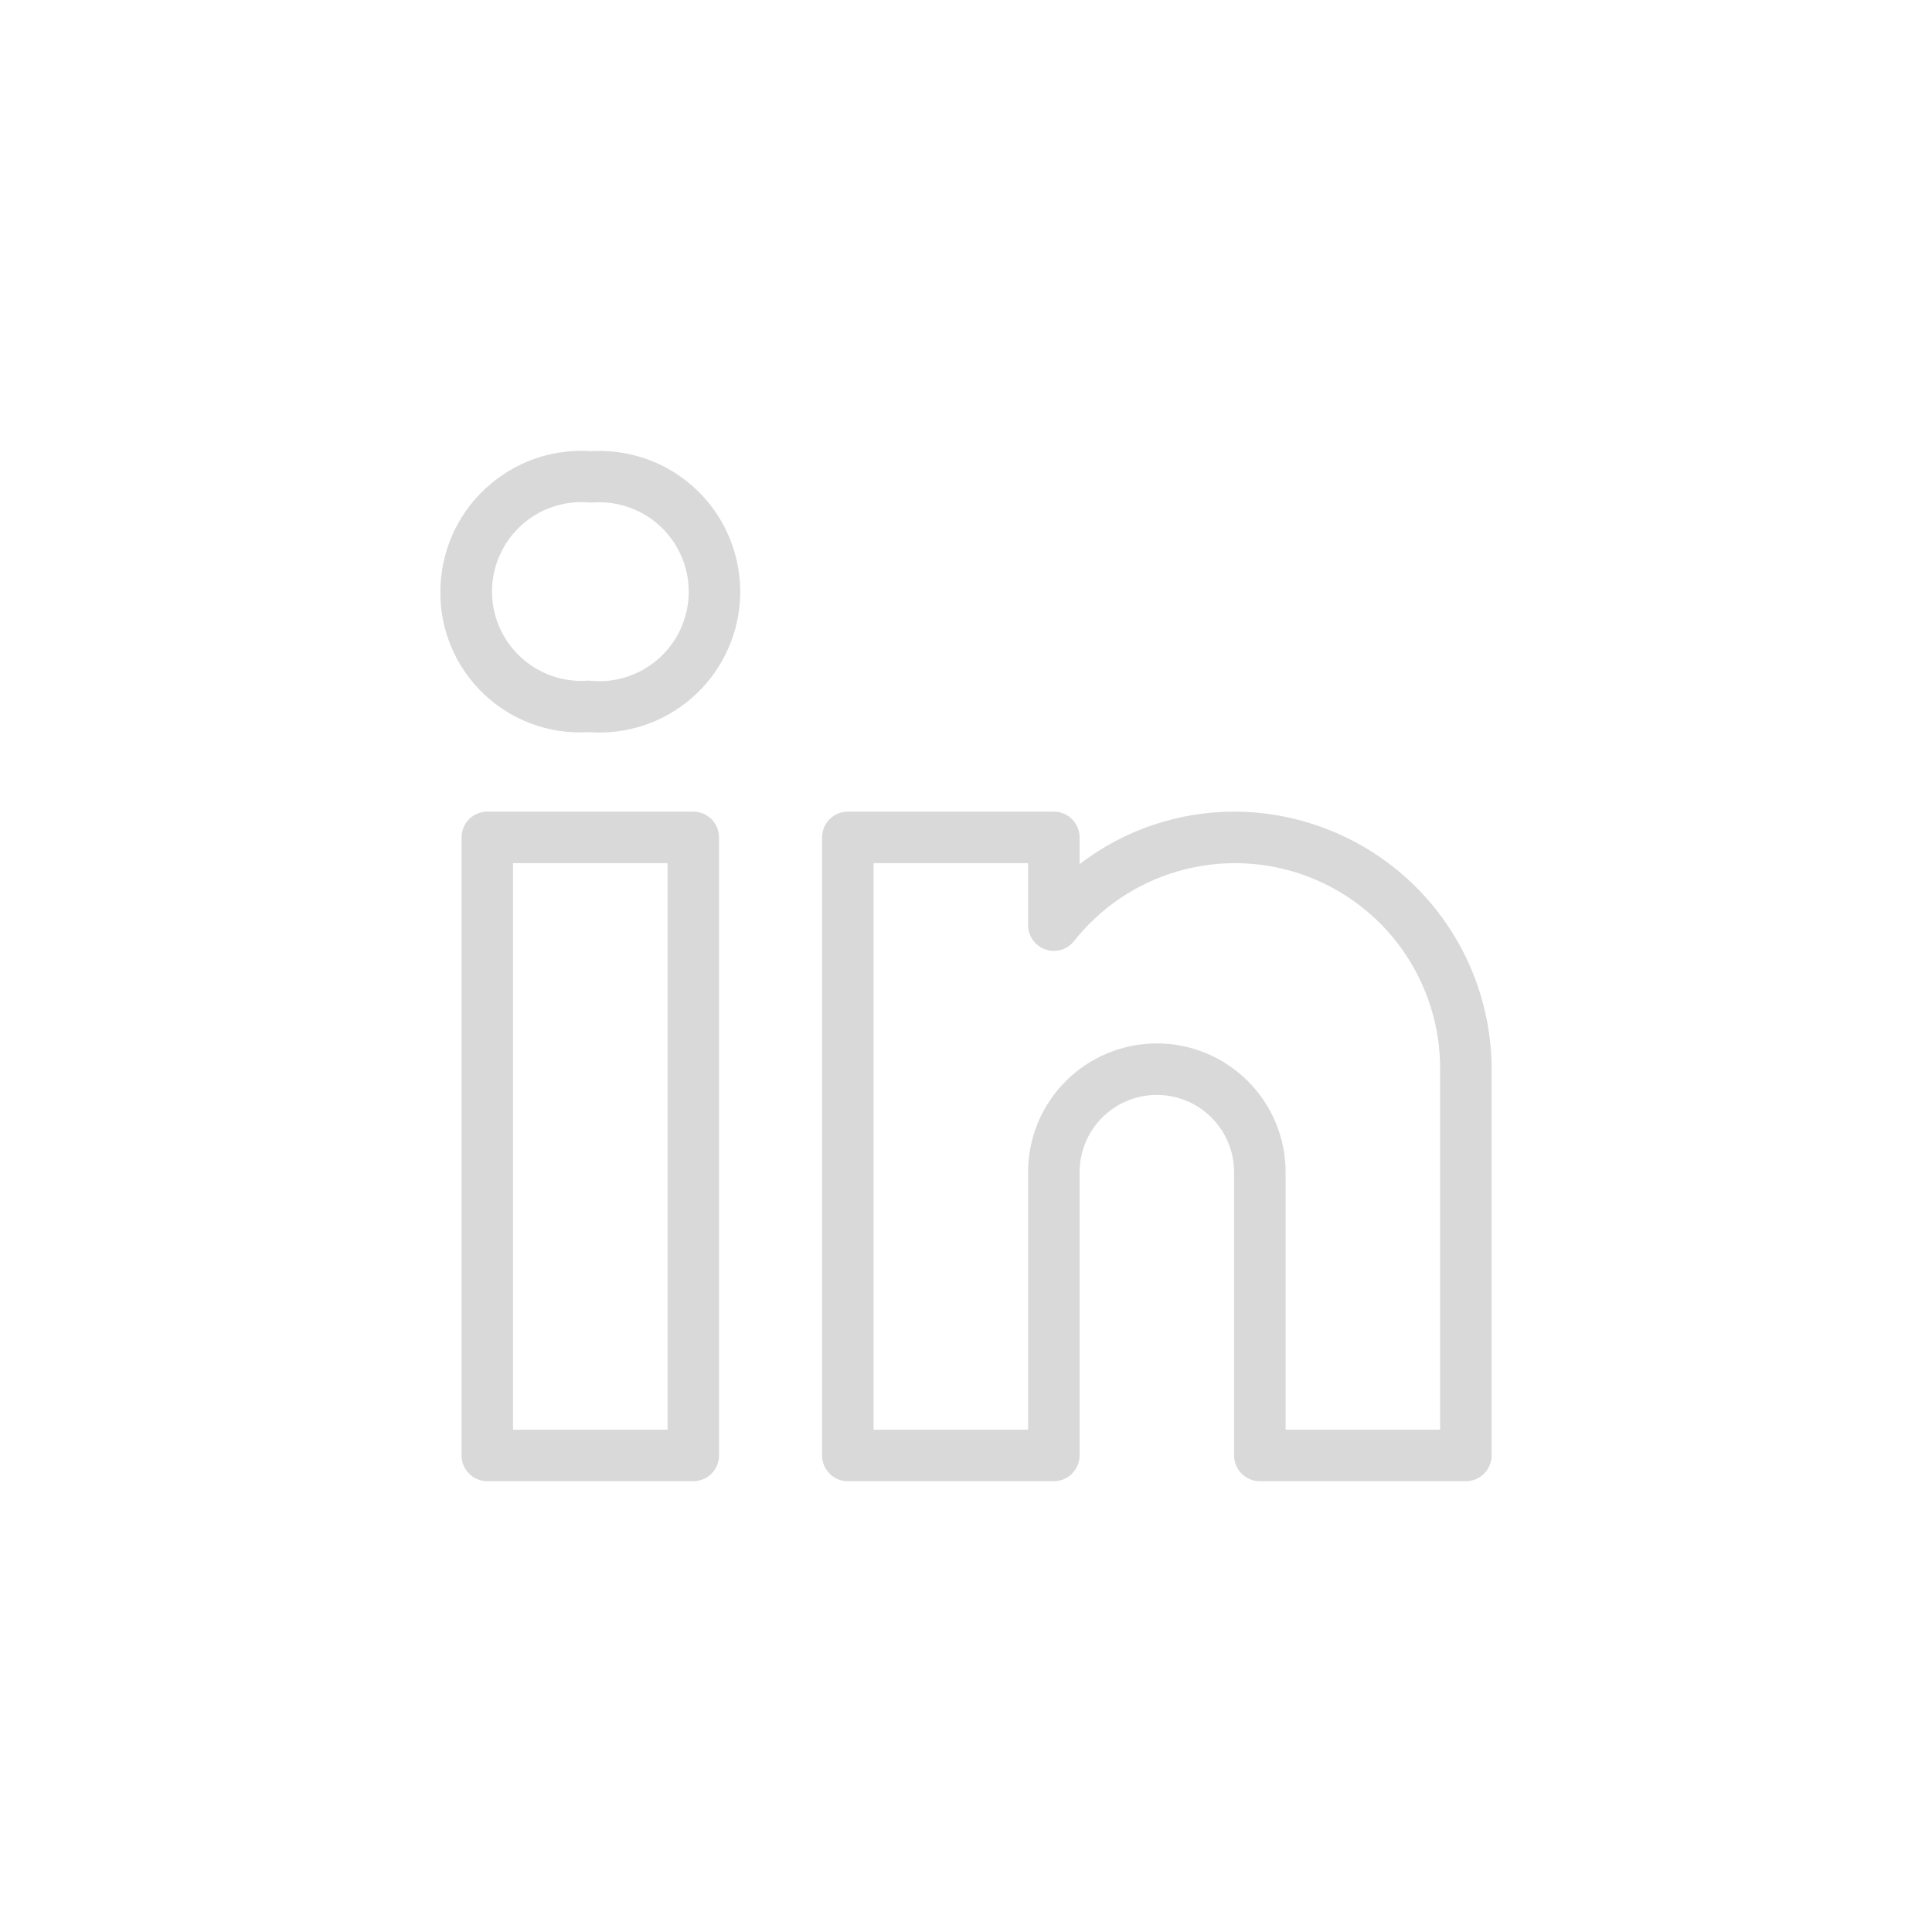 <svg width="30" height="30" viewBox="0 0 30 30" fill="none" xmlns="http://www.w3.org/2000/svg">
<path d="M10.765 12.603H7.567C7.46 12.603 7.359 12.645 7.284 12.72C7.209 12.795 7.167 12.897 7.167 13.003V22.6C7.167 22.706 7.209 22.808 7.284 22.883C7.359 22.958 7.46 23 7.567 23H10.765C10.872 23 10.973 22.958 11.048 22.883C11.123 22.808 11.165 22.706 11.165 22.6V13.003C11.165 12.897 11.123 12.795 11.048 12.72C10.973 12.645 10.872 12.603 10.765 12.603ZM10.366 22.2H7.966V13.403H10.366V22.2ZM19.163 12.603C18.295 12.603 17.451 12.89 16.764 13.418V13.003C16.764 12.897 16.721 12.795 16.646 12.72C16.572 12.645 16.47 12.603 16.364 12.603H13.165C13.059 12.603 12.957 12.645 12.882 12.72C12.807 12.795 12.765 12.897 12.765 13.003V22.6C12.765 22.706 12.807 22.808 12.882 22.883C12.957 22.958 13.059 23 13.165 23H16.364C16.47 23 16.572 22.958 16.646 22.883C16.721 22.808 16.764 22.706 16.764 22.6V18.201C16.764 17.883 16.89 17.578 17.115 17.353C17.34 17.128 17.645 17.002 17.963 17.002C18.281 17.002 18.587 17.128 18.811 17.353C19.037 17.578 19.163 17.883 19.163 18.201V22.6C19.163 22.706 19.205 22.808 19.28 22.883C19.355 22.958 19.457 23 19.563 23H22.762C22.868 23 22.97 22.958 23.044 22.883C23.119 22.808 23.162 22.706 23.162 22.6V16.602C23.16 15.542 22.739 14.525 21.989 13.776C21.239 13.026 20.223 12.605 19.163 12.603ZM22.362 22.2H19.963V18.201C19.963 17.671 19.752 17.163 19.377 16.788C19.002 16.413 18.494 16.202 17.963 16.202C17.433 16.202 16.924 16.413 16.549 16.788C16.174 17.163 15.964 17.671 15.964 18.201V22.2H13.565V13.403H15.964V14.365C15.964 14.448 15.99 14.529 16.037 14.596C16.085 14.664 16.153 14.715 16.231 14.742C16.309 14.77 16.394 14.773 16.474 14.75C16.553 14.727 16.624 14.68 16.676 14.615C17.086 14.095 17.649 13.715 18.286 13.53C18.922 13.345 19.601 13.363 20.227 13.581C20.853 13.8 21.395 14.209 21.778 14.75C22.16 15.291 22.365 15.939 22.362 16.602V22.2ZM9.46 7.007C9.366 7.001 9.272 7 9.178 7.005C8.879 6.985 8.578 7.026 8.296 7.126C8.013 7.227 7.754 7.384 7.535 7.589C7.315 7.793 7.14 8.041 7.02 8.316C6.901 8.591 6.838 8.888 6.838 9.188C6.835 9.484 6.894 9.779 7.01 10.052C7.126 10.325 7.297 10.572 7.512 10.776C7.727 10.981 7.982 11.139 8.261 11.241C8.539 11.343 8.836 11.387 9.132 11.369H9.155C9.441 11.389 9.729 11.353 10.001 11.262C10.274 11.171 10.525 11.027 10.742 10.838C10.959 10.65 11.136 10.421 11.264 10.164C11.393 9.907 11.469 9.627 11.489 9.341C11.509 9.054 11.472 8.767 11.381 8.494C11.29 8.222 11.146 7.97 10.958 7.754C10.77 7.537 10.54 7.359 10.284 7.231C10.027 7.103 9.747 7.027 9.46 7.007ZM9.432 10.572C9.34 10.581 9.248 10.58 9.155 10.569H9.132C8.94 10.584 8.747 10.558 8.565 10.494C8.383 10.429 8.216 10.328 8.076 10.195C7.935 10.063 7.824 9.902 7.749 9.725C7.674 9.547 7.637 9.355 7.64 9.162C7.643 8.969 7.687 8.779 7.768 8.604C7.848 8.428 7.965 8.272 8.11 8.144C8.254 8.016 8.424 7.92 8.608 7.862C8.792 7.803 8.986 7.784 9.178 7.805C9.545 7.771 9.91 7.885 10.194 8.12C10.477 8.356 10.655 8.694 10.689 9.061C10.723 9.428 10.609 9.793 10.373 10.077C10.138 10.36 9.799 10.538 9.432 10.572Z" fill="#D9D9D9"/>
</svg>
